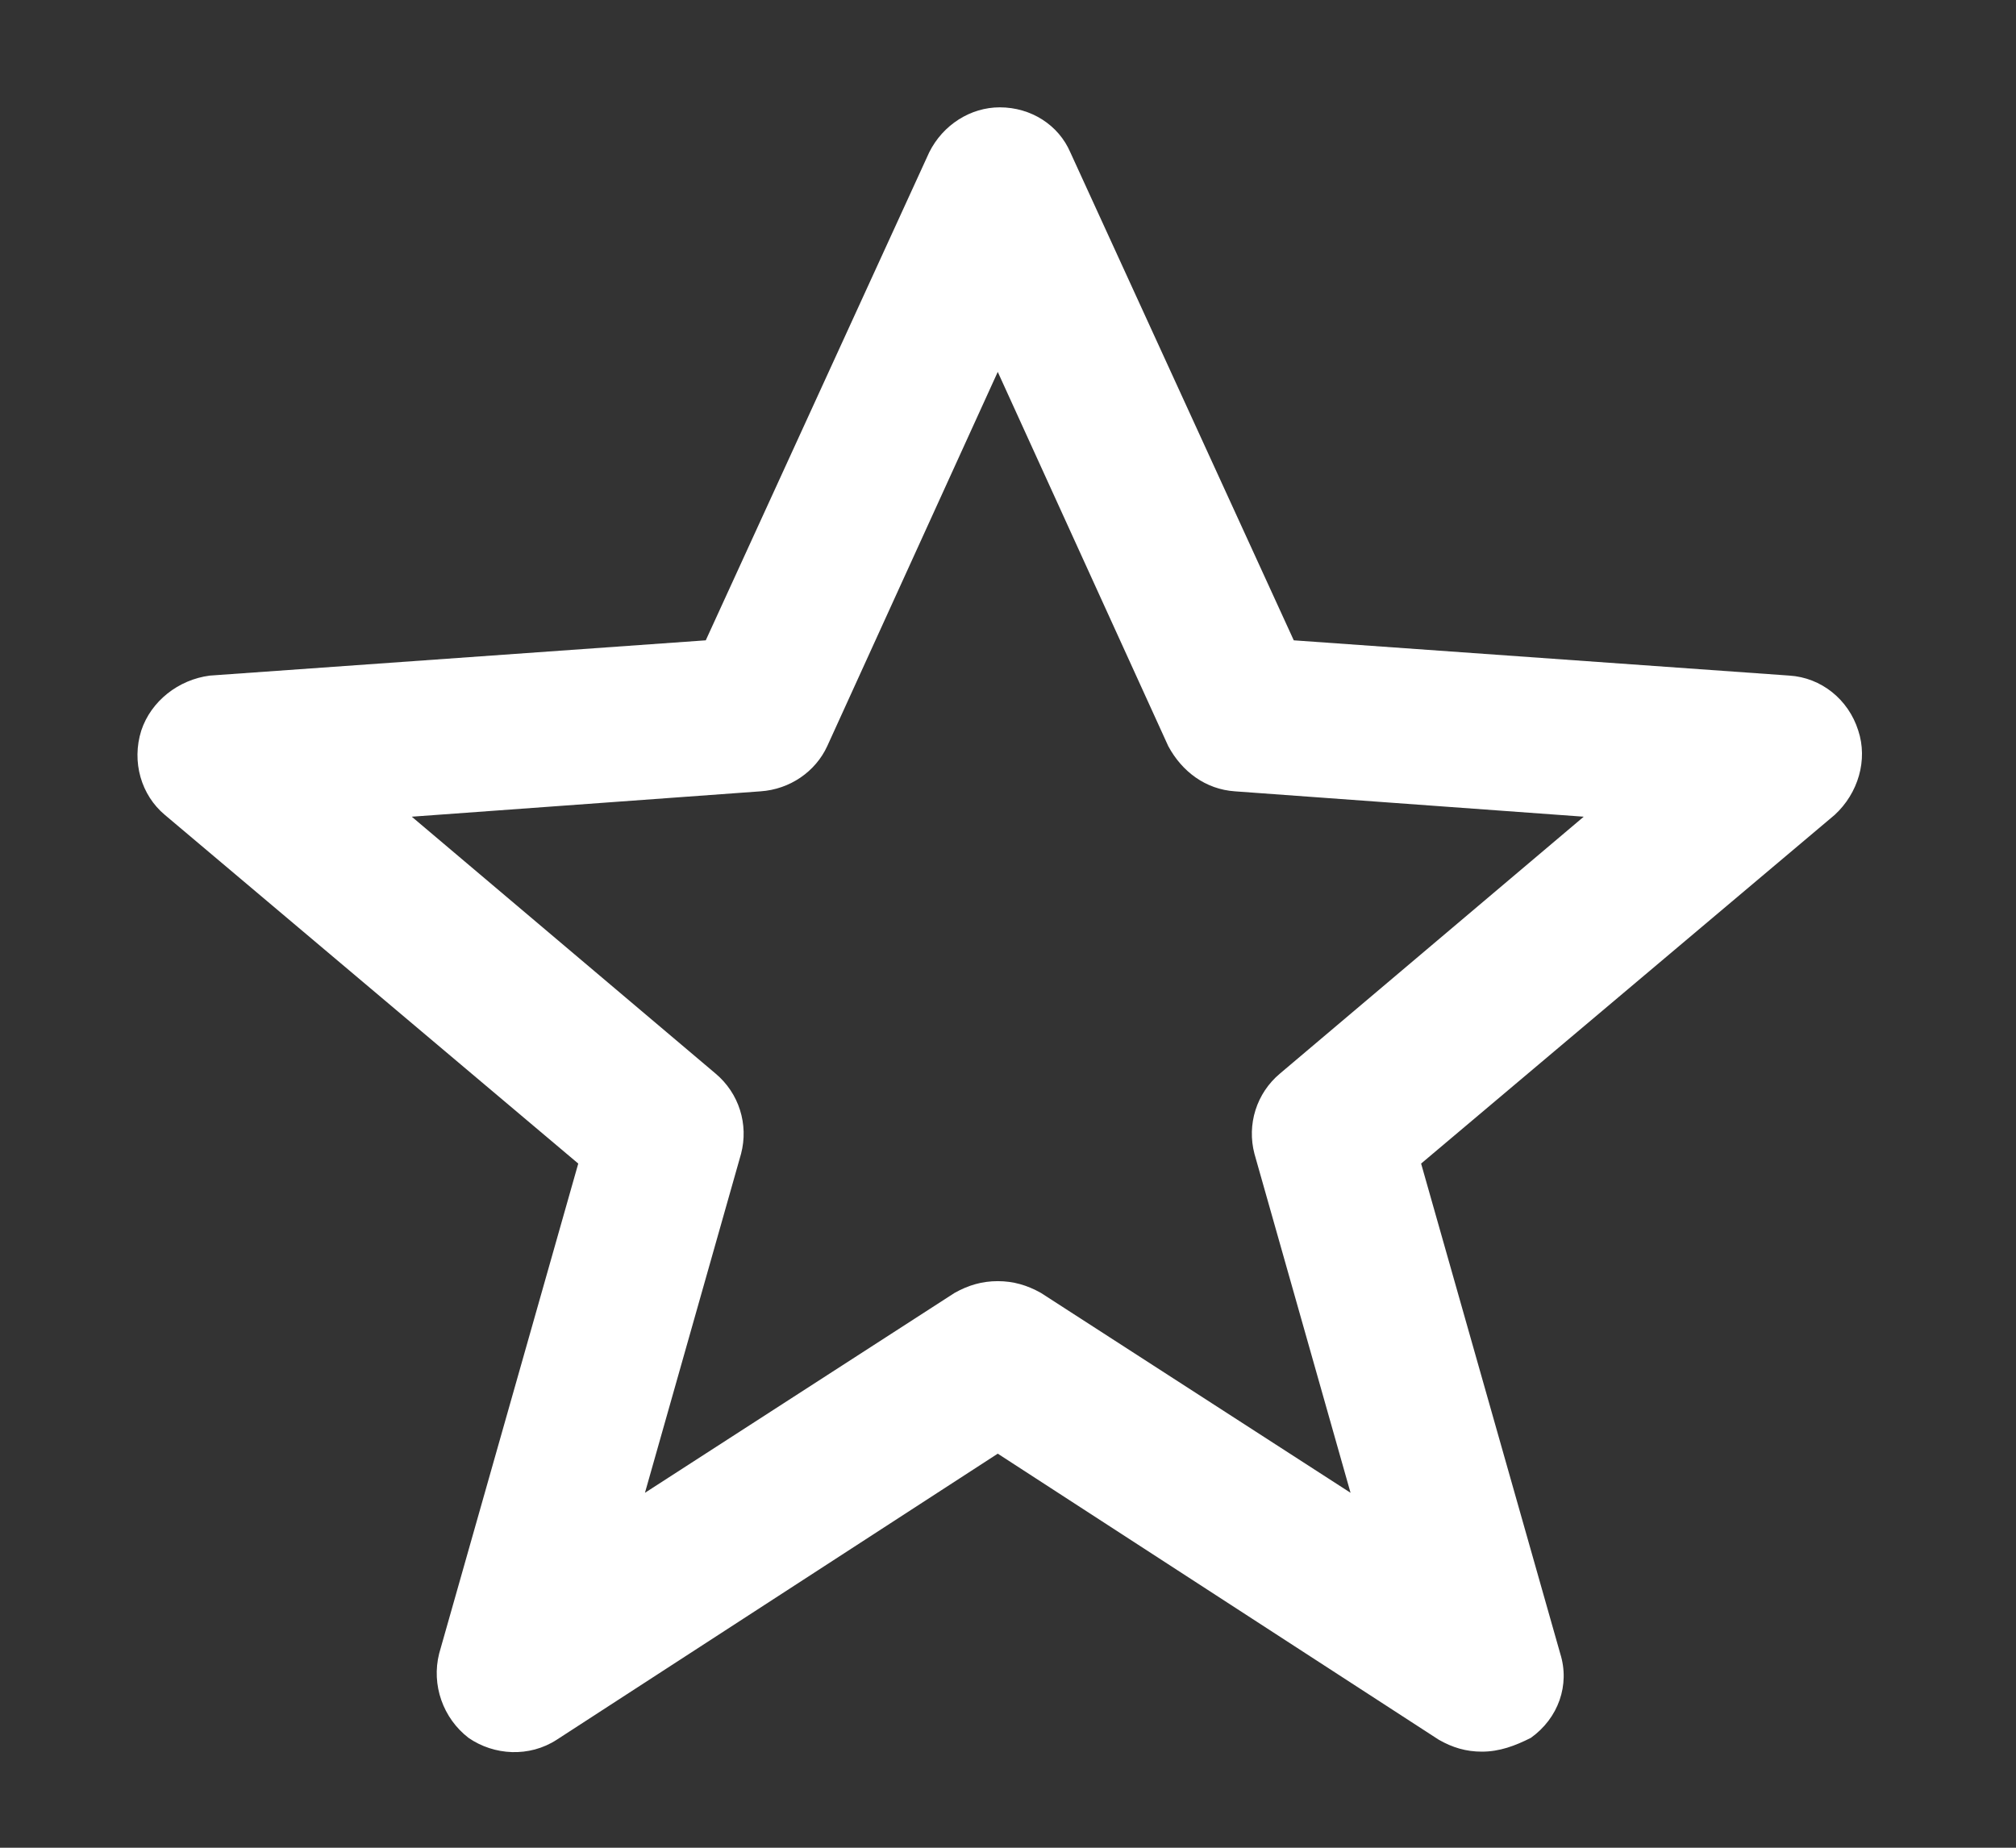 <svg width="12" height="11" viewBox="0 0 12 11" fill="none" xmlns="http://www.w3.org/2000/svg">
<rect x="0" y="0" width="12" height="11" fill="#333333" stroke="none"/>
<path d="M8.821 10.428C8.727 10.428 8.646 10.404 8.564 10.357L5.939 8.654L3.314 10.357C3.151 10.463 2.941 10.451 2.789 10.346C2.637 10.229 2.567 10.031 2.614 9.844L3.442 6.927L0.981 4.851C0.841 4.734 0.782 4.536 0.841 4.349C0.899 4.174 1.062 4.046 1.249 4.022L4.201 3.812L5.531 0.907C5.612 0.744 5.776 0.639 5.951 0.639C6.137 0.639 6.301 0.744 6.371 0.907L7.701 3.812L10.652 4.022C10.839 4.034 11.002 4.162 11.061 4.349C11.119 4.524 11.061 4.722 10.921 4.851L8.459 6.927L9.287 9.844C9.346 10.031 9.276 10.229 9.112 10.346C9.019 10.393 8.926 10.428 8.821 10.428ZM5.939 7.627C6.032 7.627 6.114 7.651 6.196 7.697L8.039 8.887L7.467 6.869C7.421 6.694 7.479 6.508 7.619 6.391L9.427 4.862L7.351 4.711C7.176 4.699 7.036 4.594 6.954 4.442L5.939 2.214L4.924 4.442C4.854 4.594 4.702 4.699 4.527 4.711L2.451 4.862L4.259 6.391C4.399 6.508 4.457 6.694 4.411 6.869L3.839 8.887L5.682 7.697C5.764 7.651 5.846 7.627 5.939 7.627Z" fill="white"/>
</svg>
